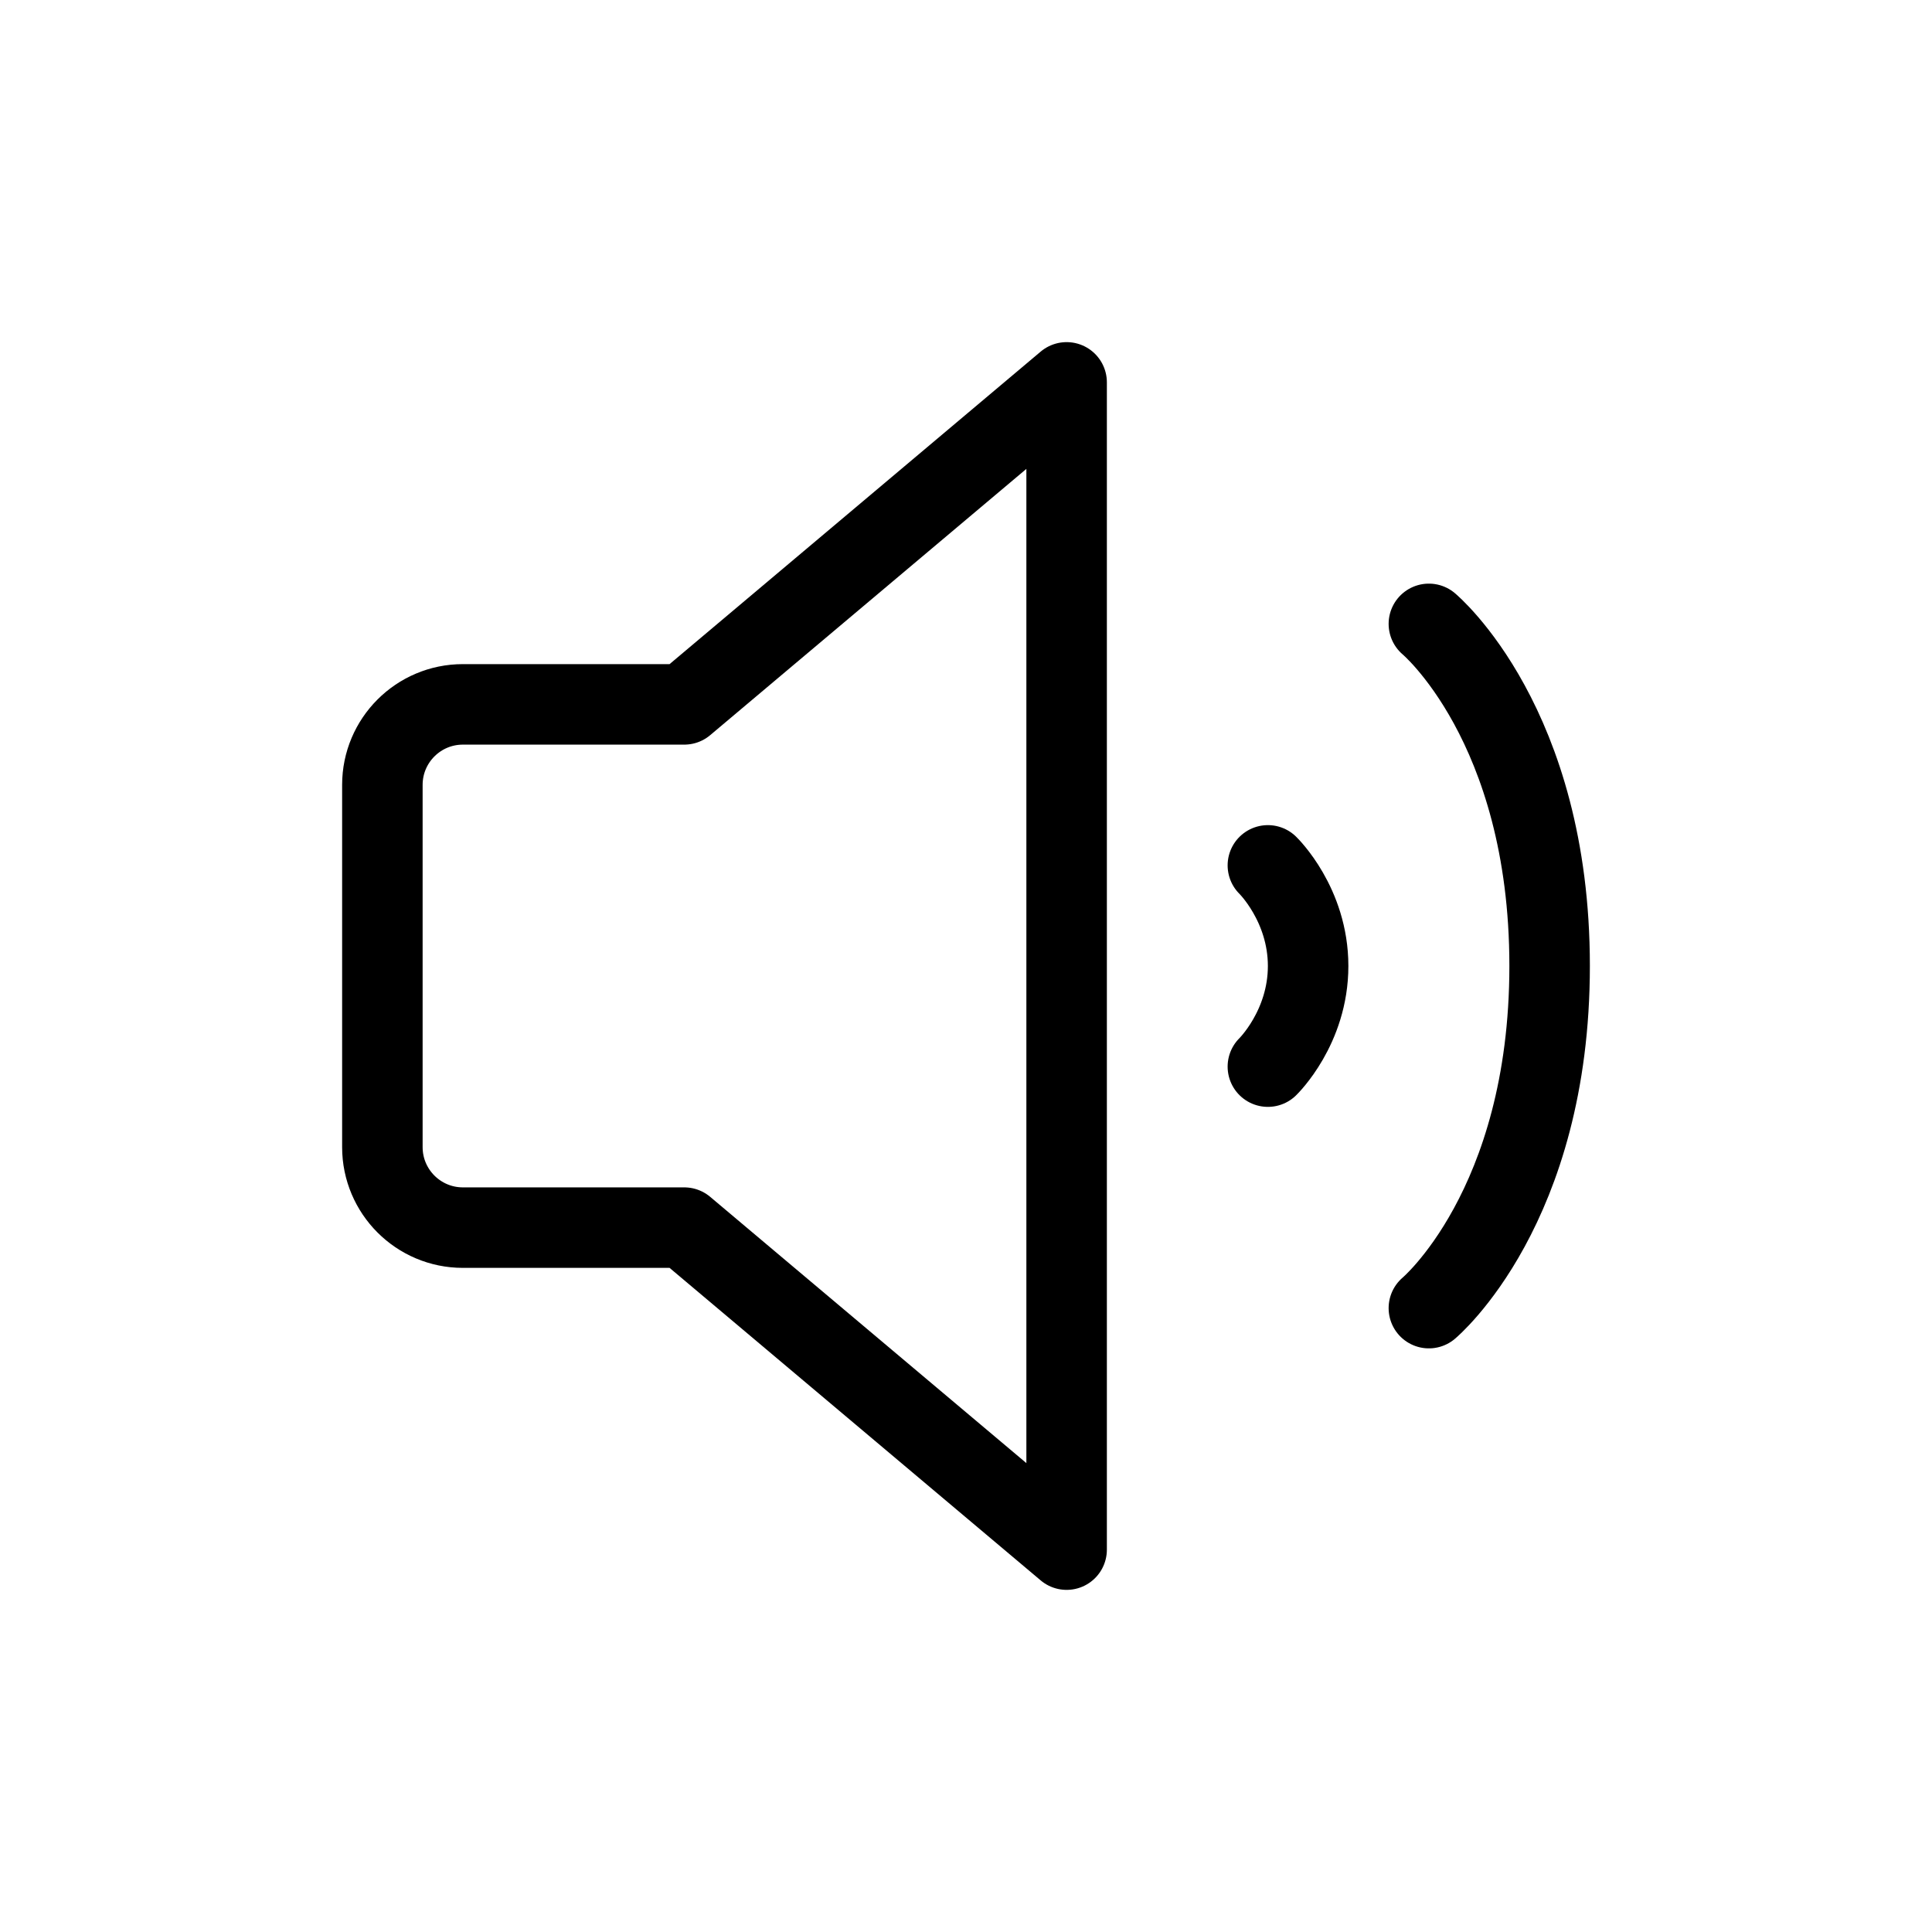 <svg width="24" height="24" viewBox="0 0 24 24" fill="none" xmlns="http://www.w3.org/2000/svg">
<path d="M15.75 10.75C15.75 10.75 16.25 11.234 16.25 12C16.25 12.766 15.75 13.25 15.75 13.25" stroke="currentColor" stroke-linecap="round" stroke-linejoin="round"/>
<path d="M17.75 7.75C17.75 7.75 19.25 9 19.25 11.999C19.25 14.997 17.75 16.25 17.75 16.25" stroke="currentColor" stroke-linecap="round" stroke-linejoin="round"/>
<path d="M13.25 4.75L8.5 8.75H5.75C5.198 8.75 4.75 9.198 4.75 9.75V14.25C4.75 14.802 5.198 15.25 5.75 15.25H8.5L13.25 19.25V4.75Z" stroke="currentColor" stroke-linecap="round" stroke-linejoin="round"/>
</svg>
